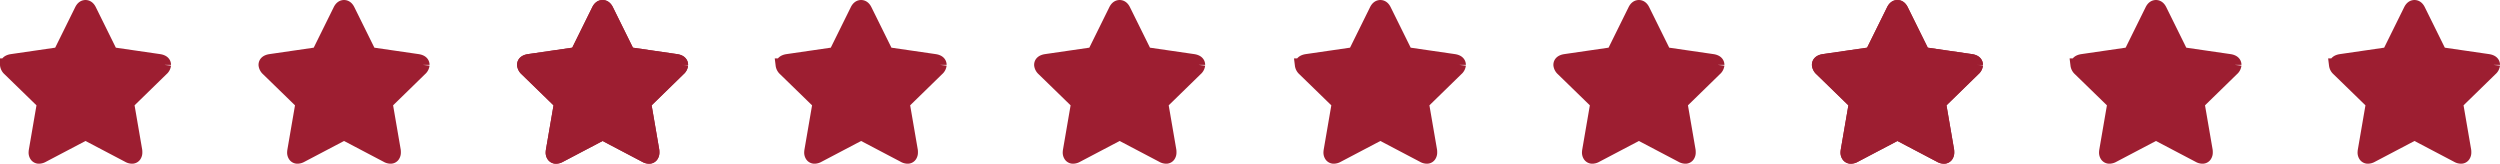 <svg xmlns="http://www.w3.org/2000/svg" width="386.146" height="25.286" viewBox="0 0 386.146 25.286">
  <g id="LargeStar10" transform="translate(-5762.854 -27.596)">
    <path id="Path_7" data-name="Path 7" d="M24.442,9.068q0-.543-.822-.675L16.255,7.322,12.953.645q-.279-.6-.719-.6t-.719.6l-3.3,6.676L.848,8.393q-.822.132-.822.675a1.118,1.118,0,0,0,.367.7l5.341,5.194L4.472,22.3a2.375,2.375,0,0,0-.029.294.865.865,0,0,0,.154.521.533.533,0,0,0,.462.213,1.244,1.244,0,0,0,.587-.176l6.588-3.463,6.589,3.463a1.188,1.188,0,0,0,.587.176.517.517,0,0,0,.448-.213.866.866,0,0,0,.154-.521A2.2,2.2,0,0,0,20,22.3l-1.263-7.337,5.326-5.194a1.06,1.06,0,0,0,.382-.7" transform="translate(5763.828 28.552)" fill="#9d1e31" stroke="#9d1e31" stroke-width="2"/>
    <path id="Path_7-2" data-name="Path 7" d="M24.442,9.068q0-.543-.822-.675L16.255,7.322,12.953.645q-.279-.6-.719-.6t-.719.6l-3.3,6.676L.848,8.393q-.822.132-.822.675a1.118,1.118,0,0,0,.367.7l5.341,5.194L4.472,22.3a2.375,2.375,0,0,0-.029.294.865.865,0,0,0,.154.521.533.533,0,0,0,.462.213,1.244,1.244,0,0,0,.587-.176l6.588-3.463,6.589,3.463a1.188,1.188,0,0,0,.587.176.517.517,0,0,0,.448-.213.866.866,0,0,0,.154-.521A2.2,2.2,0,0,0,20,22.3l-1.263-7.337,5.326-5.194a1.06,1.06,0,0,0,.382-.7" transform="translate(5803.76 28.552)" fill="#9d1e31" stroke="#9d1e31" stroke-width="2"/>
    <path id="Path_7-3" data-name="Path 7" d="M24.442,9.068q0-.543-.822-.675L16.255,7.322,12.953.645q-.279-.6-.719-.6t-.719.6l-3.3,6.676L.848,8.393q-.822.132-.822.675a1.118,1.118,0,0,0,.367.7l5.341,5.194L4.472,22.3a2.375,2.375,0,0,0-.029.294.865.865,0,0,0,.154.521.533.533,0,0,0,.462.213,1.244,1.244,0,0,0,.587-.176l6.588-3.463,6.589,3.463a1.188,1.188,0,0,0,.587.176.517.517,0,0,0,.448-.213.866.866,0,0,0,.154-.521A2.2,2.2,0,0,0,20,22.3l-1.263-7.337,5.326-5.194a1.06,1.06,0,0,0,.382-.7" transform="translate(5843.693 28.552)" fill="#9d1e31" stroke="#9d1e31" stroke-width="2"/>
    <path id="Path_7-4" data-name="Path 7" d="M24.442,9.068q0-.543-.822-.675L16.255,7.322,12.953.645q-.279-.6-.719-.6t-.719.6l-3.3,6.676L.848,8.393q-.822.132-.822.675a1.118,1.118,0,0,0,.367.7l5.341,5.194L4.472,22.3a2.375,2.375,0,0,0-.029.294.865.865,0,0,0,.154.521.533.533,0,0,0,.462.213,1.244,1.244,0,0,0,.587-.176l6.588-3.463,6.589,3.463a1.188,1.188,0,0,0,.587.176.517.517,0,0,0,.448-.213.866.866,0,0,0,.154-.521A2.2,2.2,0,0,0,20,22.3l-1.263-7.337,5.326-5.194a1.06,1.06,0,0,0,.382-.7" transform="translate(5883.625 28.552)" fill="#9d1e31" stroke="#9d1e31" stroke-width="2"/>
    <path id="Path_7-5" data-name="Path 7" d="M24.442,9.068q0-.543-.822-.675L16.255,7.322,12.953.645q-.279-.6-.719-.6t-.719.6l-3.3,6.676L.848,8.393q-.822.132-.822.675a1.118,1.118,0,0,0,.367.7l5.341,5.194L4.472,22.3a2.375,2.375,0,0,0-.029.294.865.865,0,0,0,.154.521.533.533,0,0,0,.462.213,1.244,1.244,0,0,0,.587-.176l6.588-3.463,6.589,3.463a1.188,1.188,0,0,0,.587.176.517.517,0,0,0,.448-.213.866.866,0,0,0,.154-.521A2.2,2.2,0,0,0,20,22.3l-1.263-7.337,5.326-5.194a1.06,1.06,0,0,0,.382-.7" transform="translate(5923.558 28.552)" fill="#9d1e31" stroke="#9d1e31" stroke-width="2"/>
    <path id="Path_11" data-name="Path 11" d="M24.442,9.068q0-.543-.822-.675L16.255,7.322,12.953.645q-.279-.6-.719-.6t-.719.6l-3.3,6.676L.848,8.393q-.822.132-.822.675a1.118,1.118,0,0,0,.367.7l5.341,5.194L4.472,22.3a2.375,2.375,0,0,0-.029.294.865.865,0,0,0,.154.521.533.533,0,0,0,.462.213,1.244,1.244,0,0,0,.587-.176l6.588-3.463,6.589,3.463a1.188,1.188,0,0,0,.587.176.517.517,0,0,0,.448-.213.866.866,0,0,0,.154-.521A2.2,2.2,0,0,0,20,22.3l-1.263-7.337,5.326-5.194a1.06,1.06,0,0,0,.382-.7" transform="translate(5843.693 28.552)" fill="#9d1e31" stroke="#9d1e31" stroke-width="2"/>
    <path id="Path_7-6" data-name="Path 7" d="M24.442,9.068q0-.543-.822-.675L16.255,7.322,12.953.645q-.279-.6-.719-.6t-.719.6l-3.3,6.676L.848,8.393q-.822.132-.822.675a1.118,1.118,0,0,0,.367.7l5.341,5.194L4.472,22.3a2.375,2.375,0,0,0-.029.294.865.865,0,0,0,.154.521.533.533,0,0,0,.462.213,1.244,1.244,0,0,0,.587-.176l6.588-3.463,6.589,3.463a1.188,1.188,0,0,0,.587.176.517.517,0,0,0,.448-.213.866.866,0,0,0,.154-.521A2.2,2.2,0,0,0,20,22.3l-1.263-7.337,5.326-5.194a1.06,1.06,0,0,0,.382-.7" transform="translate(5963.828 28.552)" fill="#9d1e31" stroke="#9d1e31" stroke-width="2"/>
    <path id="Path_7-7" data-name="Path 7" d="M24.442,9.068q0-.543-.822-.675L16.255,7.322,12.953.645q-.279-.6-.719-.6t-.719.6l-3.3,6.676L.848,8.393q-.822.132-.822.675a1.118,1.118,0,0,0,.367.7l5.341,5.194L4.472,22.3a2.375,2.375,0,0,0-.029.294.865.865,0,0,0,.154.521.533.533,0,0,0,.462.213,1.244,1.244,0,0,0,.587-.176l6.588-3.463,6.589,3.463a1.188,1.188,0,0,0,.587.176.517.517,0,0,0,.448-.213.866.866,0,0,0,.154-.521A2.2,2.2,0,0,0,20,22.3l-1.263-7.337,5.326-5.194a1.06,1.06,0,0,0,.382-.7" transform="translate(6003.76 28.552)" fill="#9d1e31" stroke="#9d1e31" stroke-width="2"/>
    <path id="Path_7-8" data-name="Path 7" d="M24.442,9.068q0-.543-.822-.675L16.255,7.322,12.953.645q-.279-.6-.719-.6t-.719.6l-3.3,6.676L.848,8.393q-.822.132-.822.675a1.118,1.118,0,0,0,.367.7l5.341,5.194L4.472,22.3a2.375,2.375,0,0,0-.029.294.865.865,0,0,0,.154.521.533.533,0,0,0,.462.213,1.244,1.244,0,0,0,.587-.176l6.588-3.463,6.589,3.463a1.188,1.188,0,0,0,.587.176.517.517,0,0,0,.448-.213.866.866,0,0,0,.154-.521A2.2,2.2,0,0,0,20,22.3l-1.263-7.337,5.326-5.194a1.06,1.06,0,0,0,.382-.7" transform="translate(6043.693 28.552)" fill="#9d1e31" stroke="#9d1e31" stroke-width="2"/>
    <path id="Path_7-9" data-name="Path 7" d="M24.442,9.068q0-.543-.822-.675L16.255,7.322,12.953.645q-.279-.6-.719-.6t-.719.6l-3.3,6.676L.848,8.393q-.822.132-.822.675a1.118,1.118,0,0,0,.367.7l5.341,5.194L4.472,22.3a2.375,2.375,0,0,0-.029.294.865.865,0,0,0,.154.521.533.533,0,0,0,.462.213,1.244,1.244,0,0,0,.587-.176l6.588-3.463,6.589,3.463a1.188,1.188,0,0,0,.587.176.517.517,0,0,0,.448-.213.866.866,0,0,0,.154-.521A2.2,2.2,0,0,0,20,22.3l-1.263-7.337,5.326-5.194a1.06,1.06,0,0,0,.382-.7" transform="translate(6083.625 28.552)" fill="#9d1e31" stroke="#9d1e31" stroke-width="2"/>
    <path id="Path_7-10" data-name="Path 7" d="M24.442,9.068q0-.543-.822-.675L16.255,7.322,12.953.645q-.279-.6-.719-.6t-.719.6l-3.3,6.676L.848,8.393q-.822.132-.822.675a1.118,1.118,0,0,0,.367.7l5.341,5.194L4.472,22.3a2.375,2.375,0,0,0-.029.294.865.865,0,0,0,.154.521.533.533,0,0,0,.462.213,1.244,1.244,0,0,0,.587-.176l6.588-3.463,6.589,3.463a1.188,1.188,0,0,0,.587.176.517.517,0,0,0,.448-.213.866.866,0,0,0,.154-.521A2.2,2.2,0,0,0,20,22.3l-1.263-7.337,5.326-5.194a1.06,1.06,0,0,0,.382-.7" transform="translate(6123.558 28.552)" fill="#9d1e31" stroke="#9d1e31" stroke-width="2"/>
    <path id="Path_11-2" data-name="Path 11" d="M24.442,9.068q0-.543-.822-.675L16.255,7.322,12.953.645q-.279-.6-.719-.6t-.719.6l-3.3,6.676L.848,8.393q-.822.132-.822.675a1.118,1.118,0,0,0,.367.7l5.341,5.194L4.472,22.3a2.375,2.375,0,0,0-.029.294.865.865,0,0,0,.154.521.533.533,0,0,0,.462.213,1.244,1.244,0,0,0,.587-.176l6.588-3.463,6.589,3.463a1.188,1.188,0,0,0,.587.176.517.517,0,0,0,.448-.213.866.866,0,0,0,.154-.521A2.2,2.2,0,0,0,20,22.3l-1.263-7.337,5.326-5.194a1.06,1.06,0,0,0,.382-.7" transform="translate(6043.693 28.552)" fill="#9d1e31" stroke="#9d1e31" stroke-width="2"/>
  </g>
</svg>

